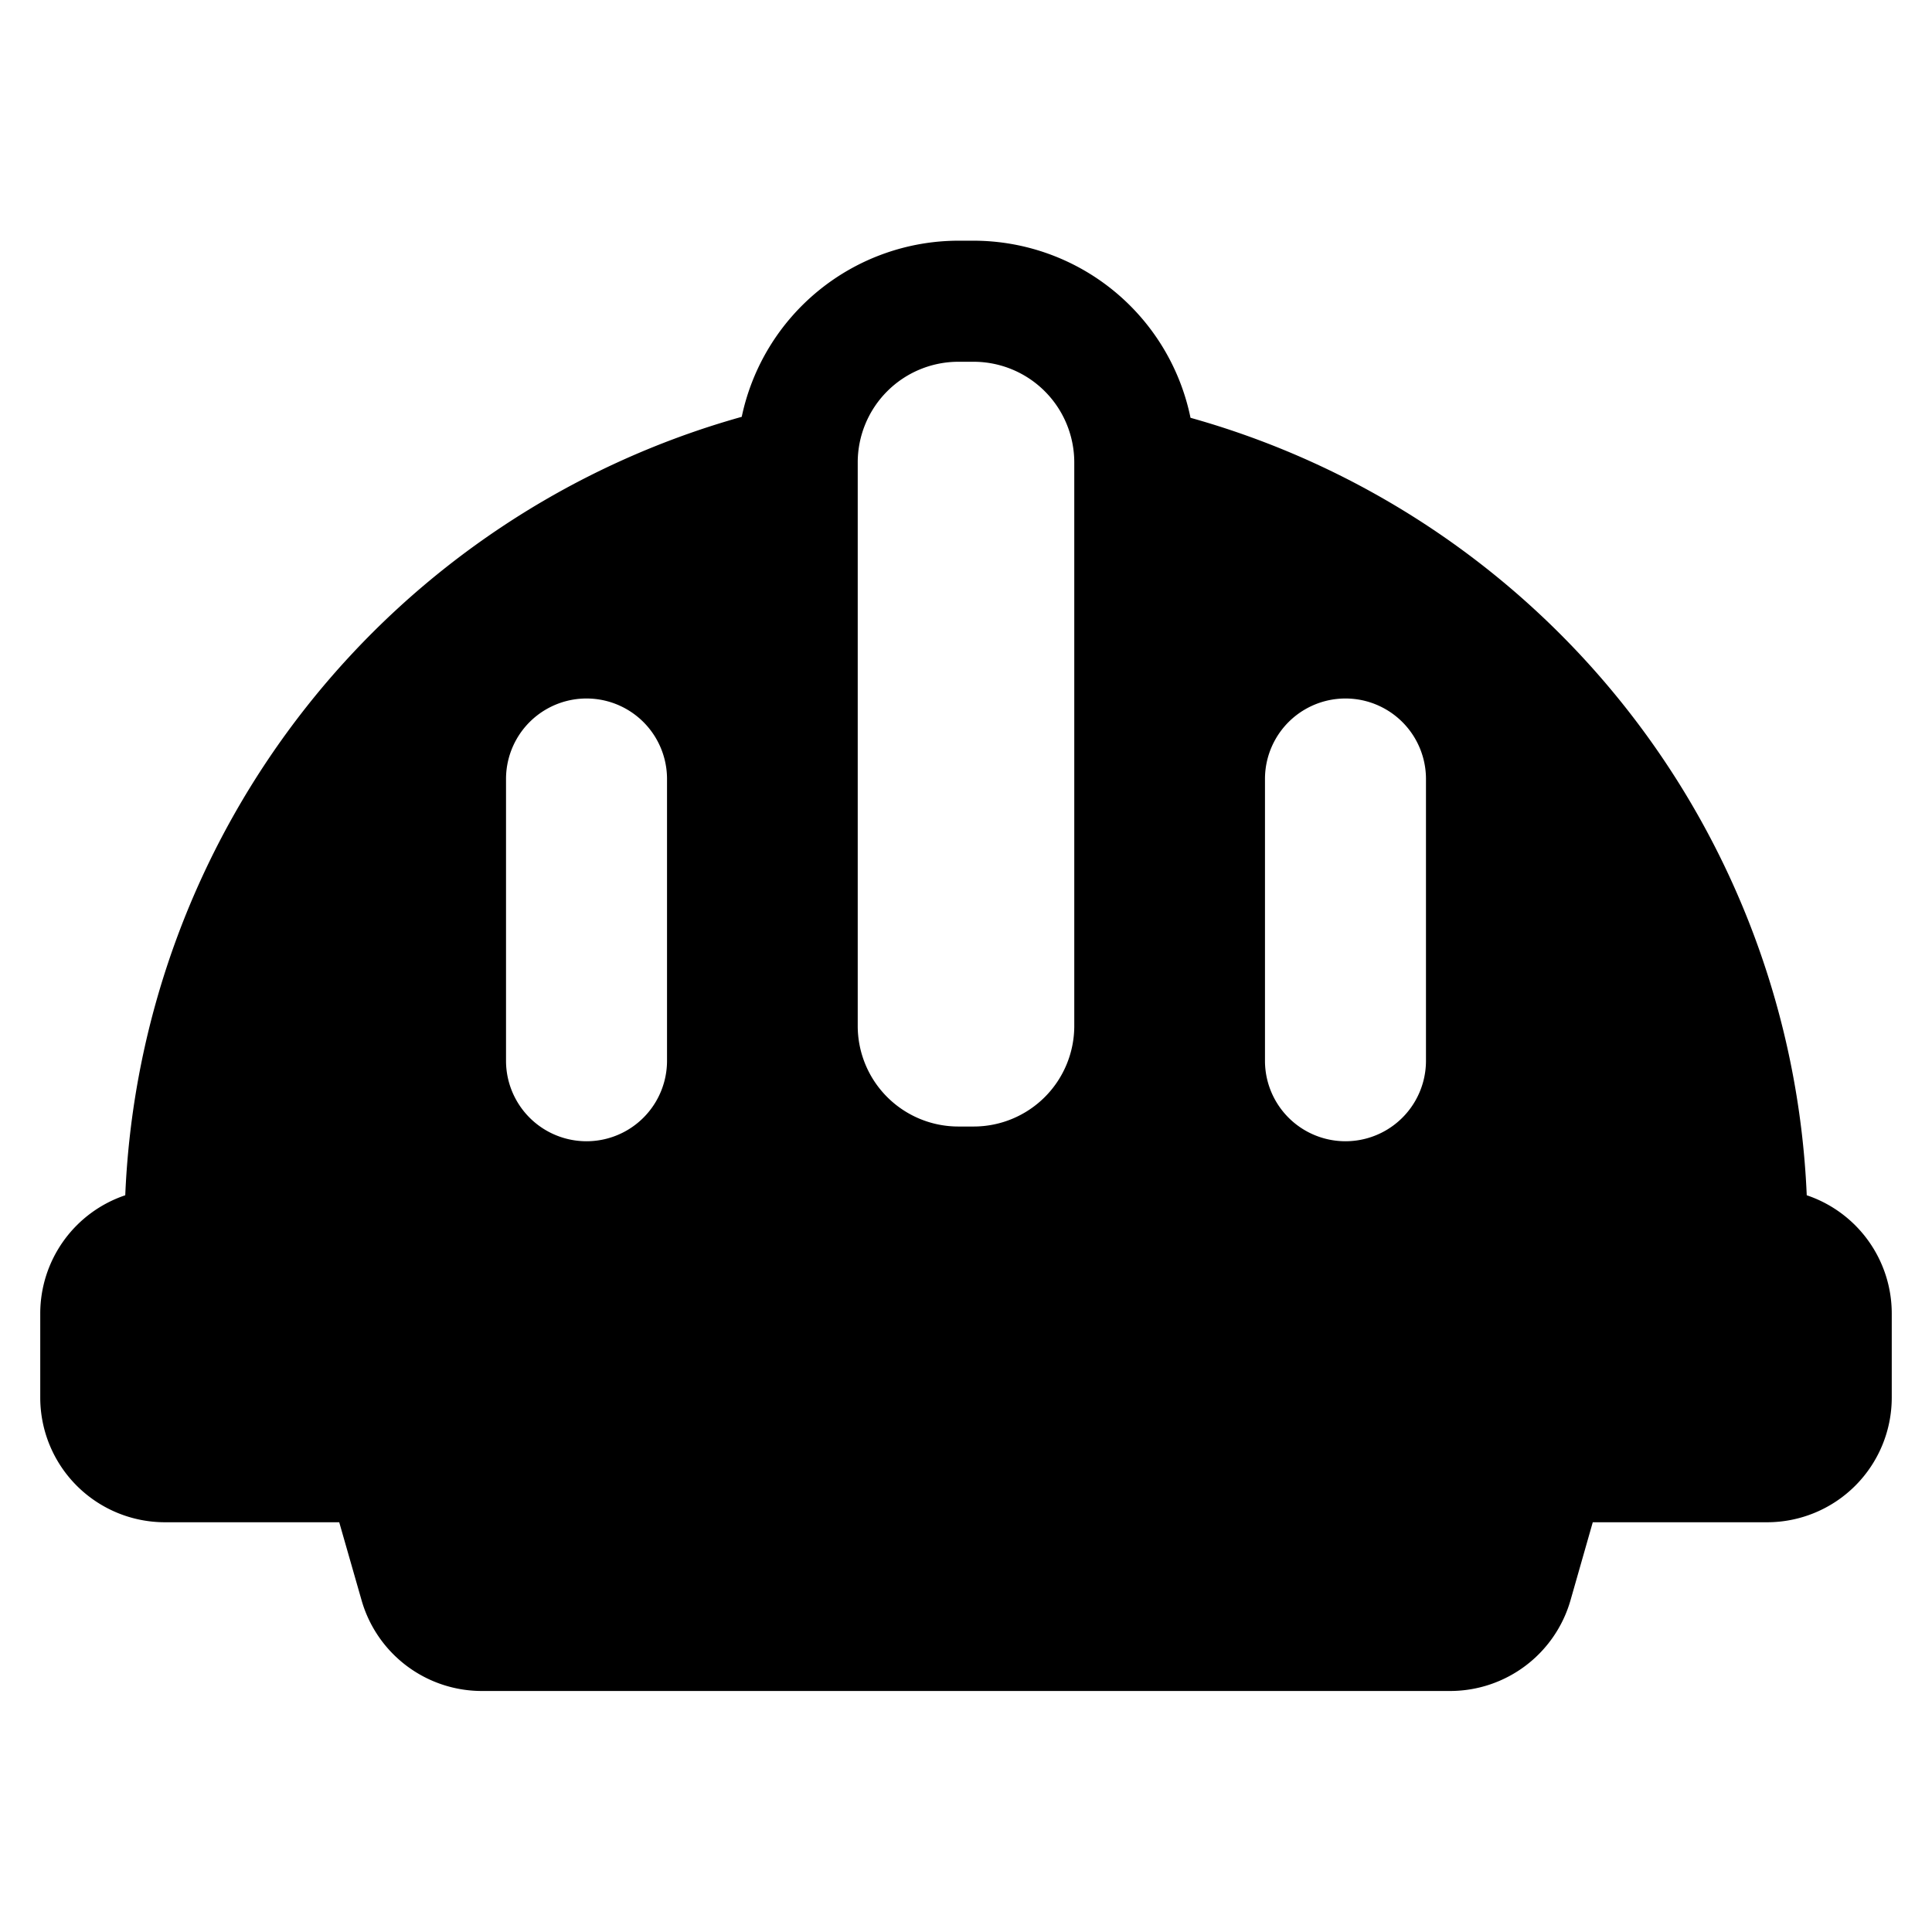 <svg id="Bold" xmlns="http://www.w3.org/2000/svg" viewBox="0 0 24 24"><title>safety-helmet-mine-1</title><path d="M22.444,14.848A10.493,10.493,0,0,0,14.789,5.19a2.754,2.754,0,0,0-2.694-2.2h-.19A2.755,2.755,0,0,0,9.214,5.178a10.5,10.5,0,0,0-7.658,9.67A1.55,1.55,0,0,0,.5,16.315v1.048A1.549,1.549,0,0,0,2.048,18.91H4.214l.279.974a1.554,1.554,0,0,0,1.488,1.122H18.02a1.556,1.556,0,0,0,1.488-1.122l.278-.974h2.166A1.549,1.549,0,0,0,23.5,17.363V16.315A1.55,1.55,0,0,0,22.444,14.848ZM11.905,4.494h.19a1.251,1.251,0,0,1,1.25,1.25v7a1.25,1.25,0,0,1-1.25,1.25h-.19a1.25,1.25,0,0,1-1.25-1.25v-7A1.251,1.251,0,0,1,11.905,4.494Zm3.809,5.183a1,1,0,0,1,2,0v3.5a1,1,0,0,1-2,0Zm-7.428,0v3.5a1,1,0,0,1-2,0v-3.5a1,1,0,0,1,2,0Z"/></svg>